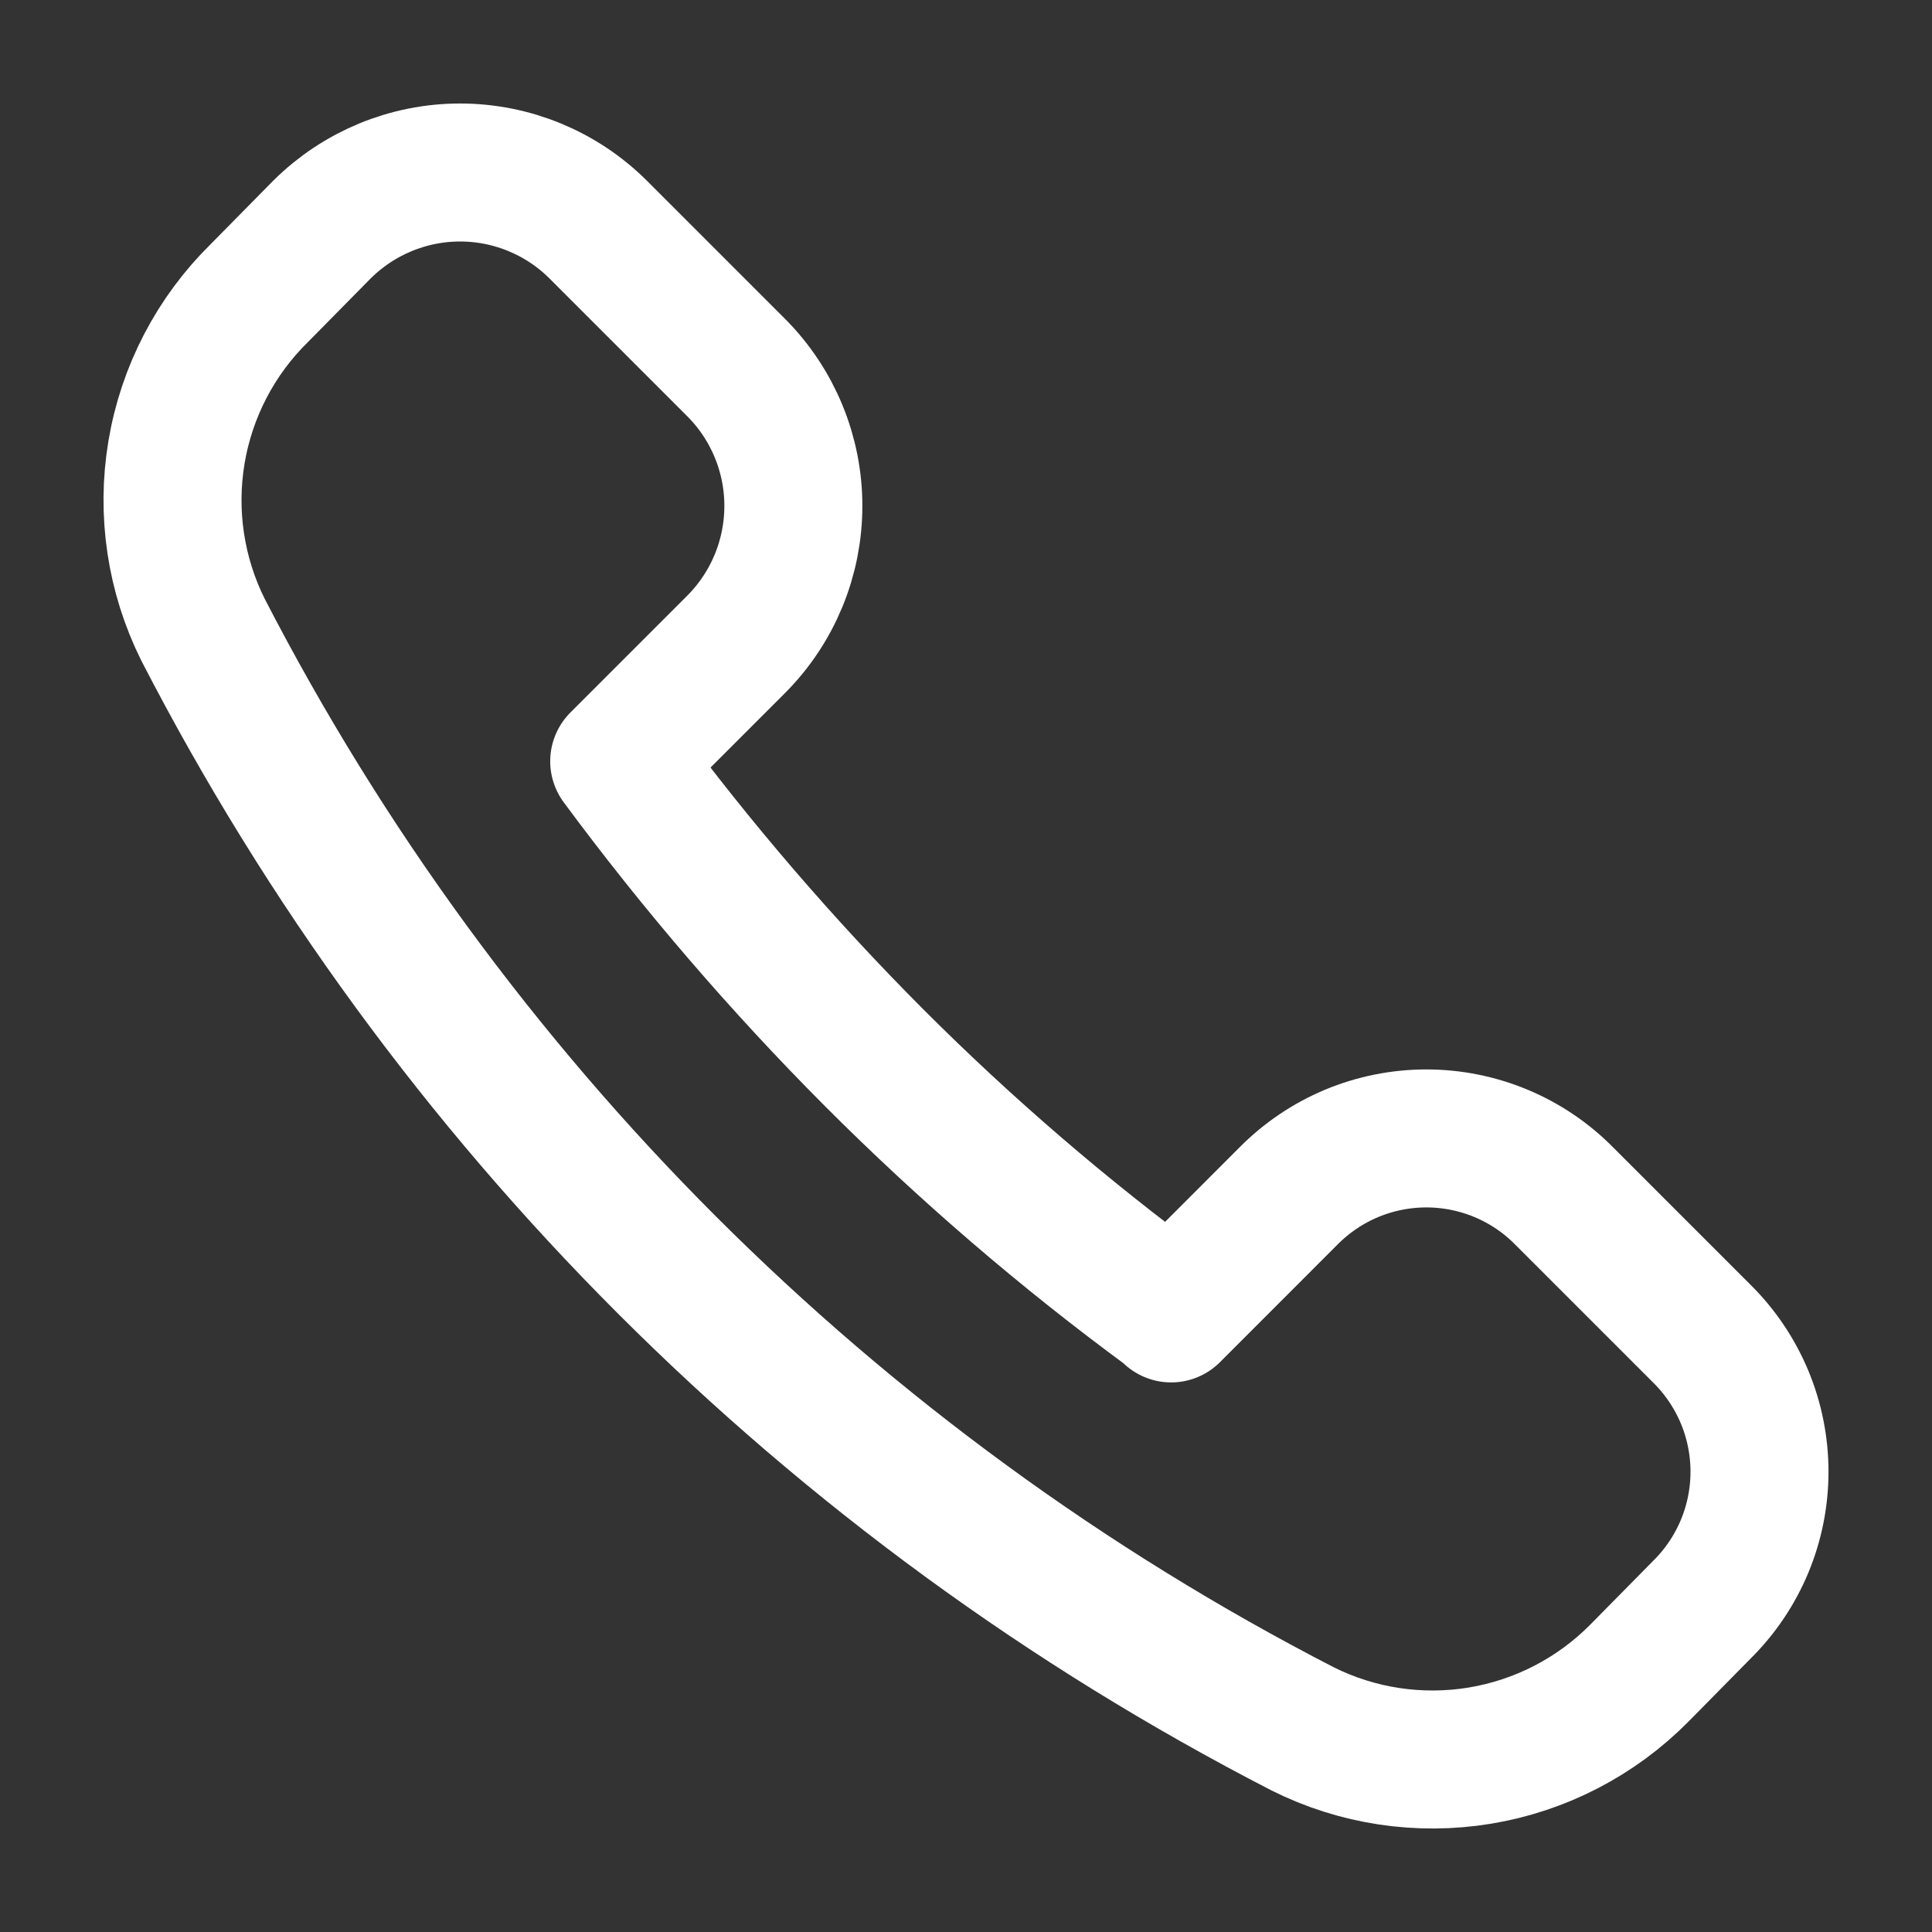<svg width="28" height="28" viewBox="0 0 28 28" fill="none" xmlns="http://www.w3.org/2000/svg">
    <rect x="0" y="0" width="28" height="28" fill="#333333" stroke="none"/>
    <path
        d="M16.973 19.035L18.672 17.335C18.934 17.07 19.245 16.86 19.588 16.716C19.931 16.573 20.3 16.499 20.672 16.499C21.044 16.499 21.412 16.573 21.755 16.716C22.099 16.86 22.41 17.07 22.671 17.335L24.665 19.329C24.929 19.59 25.139 19.902 25.283 20.245C25.426 20.588 25.5 20.957 25.5 21.329C25.5 21.701 25.426 22.07 25.283 22.413C25.139 22.757 24.929 23.068 24.665 23.329L23.757 24.25C23.132 24.881 22.324 25.299 21.447 25.444C20.571 25.588 19.671 25.453 18.877 25.055C12.039 21.534 6.469 15.966 2.943 9.128C2.546 8.333 2.411 7.431 2.558 6.554C2.705 5.676 3.126 4.868 3.761 4.245L4.668 3.325C5.2 2.797 5.919 2.5 6.668 2.5C7.417 2.5 8.136 2.797 8.667 3.325L10.674 5.332C11.202 5.864 11.498 6.583 11.498 7.332C11.498 8.082 11.202 8.801 10.674 9.333L8.974 11.033C10.098 12.553 11.332 13.989 12.667 15.328C13.994 16.657 15.421 17.884 16.934 18.996L16.973 19.035Z"
        stroke="#fff" stroke-width="2" stroke-linecap="round" stroke-linejoin="round" />
</svg>
